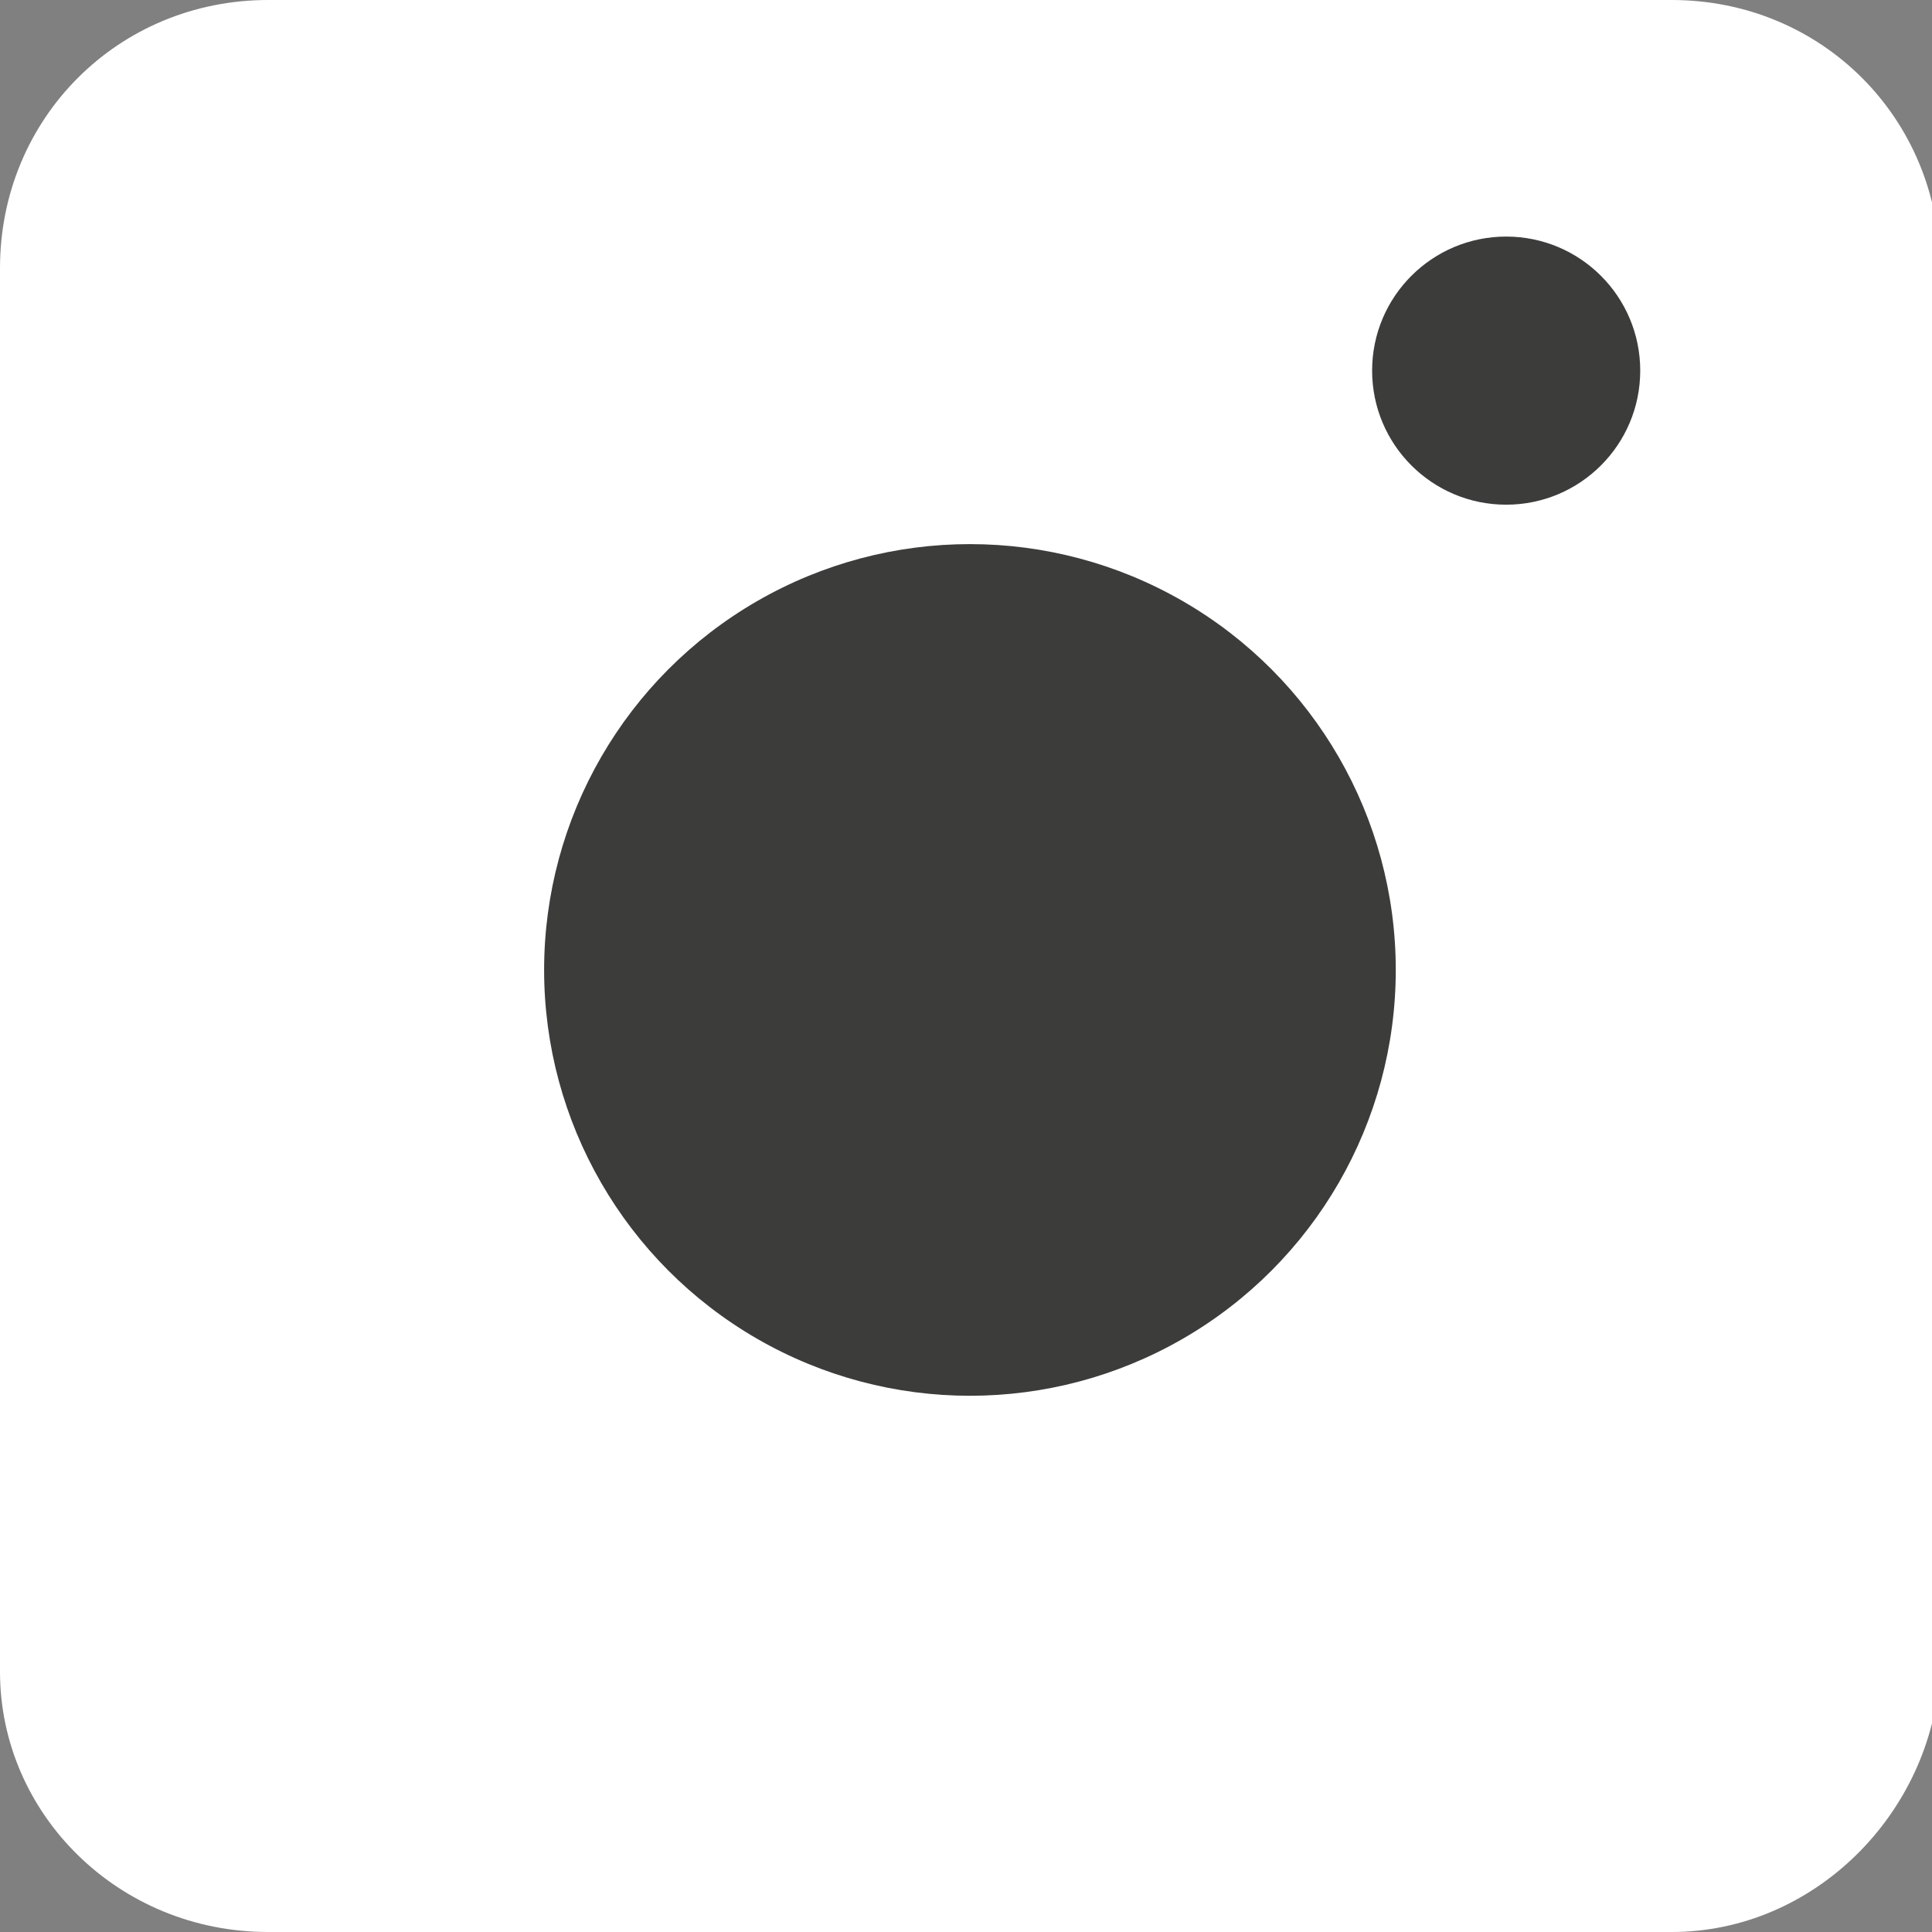 <?xml version="1.0" encoding="utf-8"?>
<!-- Generator: Adobe Illustrator 24.1.2, SVG Export Plug-In . SVG Version: 6.00 Build 0)  -->
<svg version="1.1" id="Layer_1" xmlns="http://www.w3.org/2000/svg" xmlns:xlink="http://www.w3.org/1999/xlink" x="0px" y="0px"
	 viewBox="0 0 24.5 24.5" style="enable-background:new 0 0 24.5 24.5;" xml:space="preserve">
<rect x="0" y="0" width="24.5" height="24.5" fill="#808080" stroke="none"/>
<style type="text/css">
	.st0{fill:#FFFFFF;}
	.st1{fill:#3C3C3B;}
</style>
<path class="st0" d="M21.2,24.5H3.4C1.5,24.5,0,23,0,21.2V3.4C0,1.5,1.5,0,3.4,0h17.8c1.9,0,3.4,1.5,3.4,3.4v17.8
	C24.5,23,23,24.5,21.2,24.5z"/>
<circle class="st1" cx="12.3" cy="12.3" r="5.4"/>
<circle class="st1" cx="19.1" cy="4.7" r="1.7"/>
</svg>
